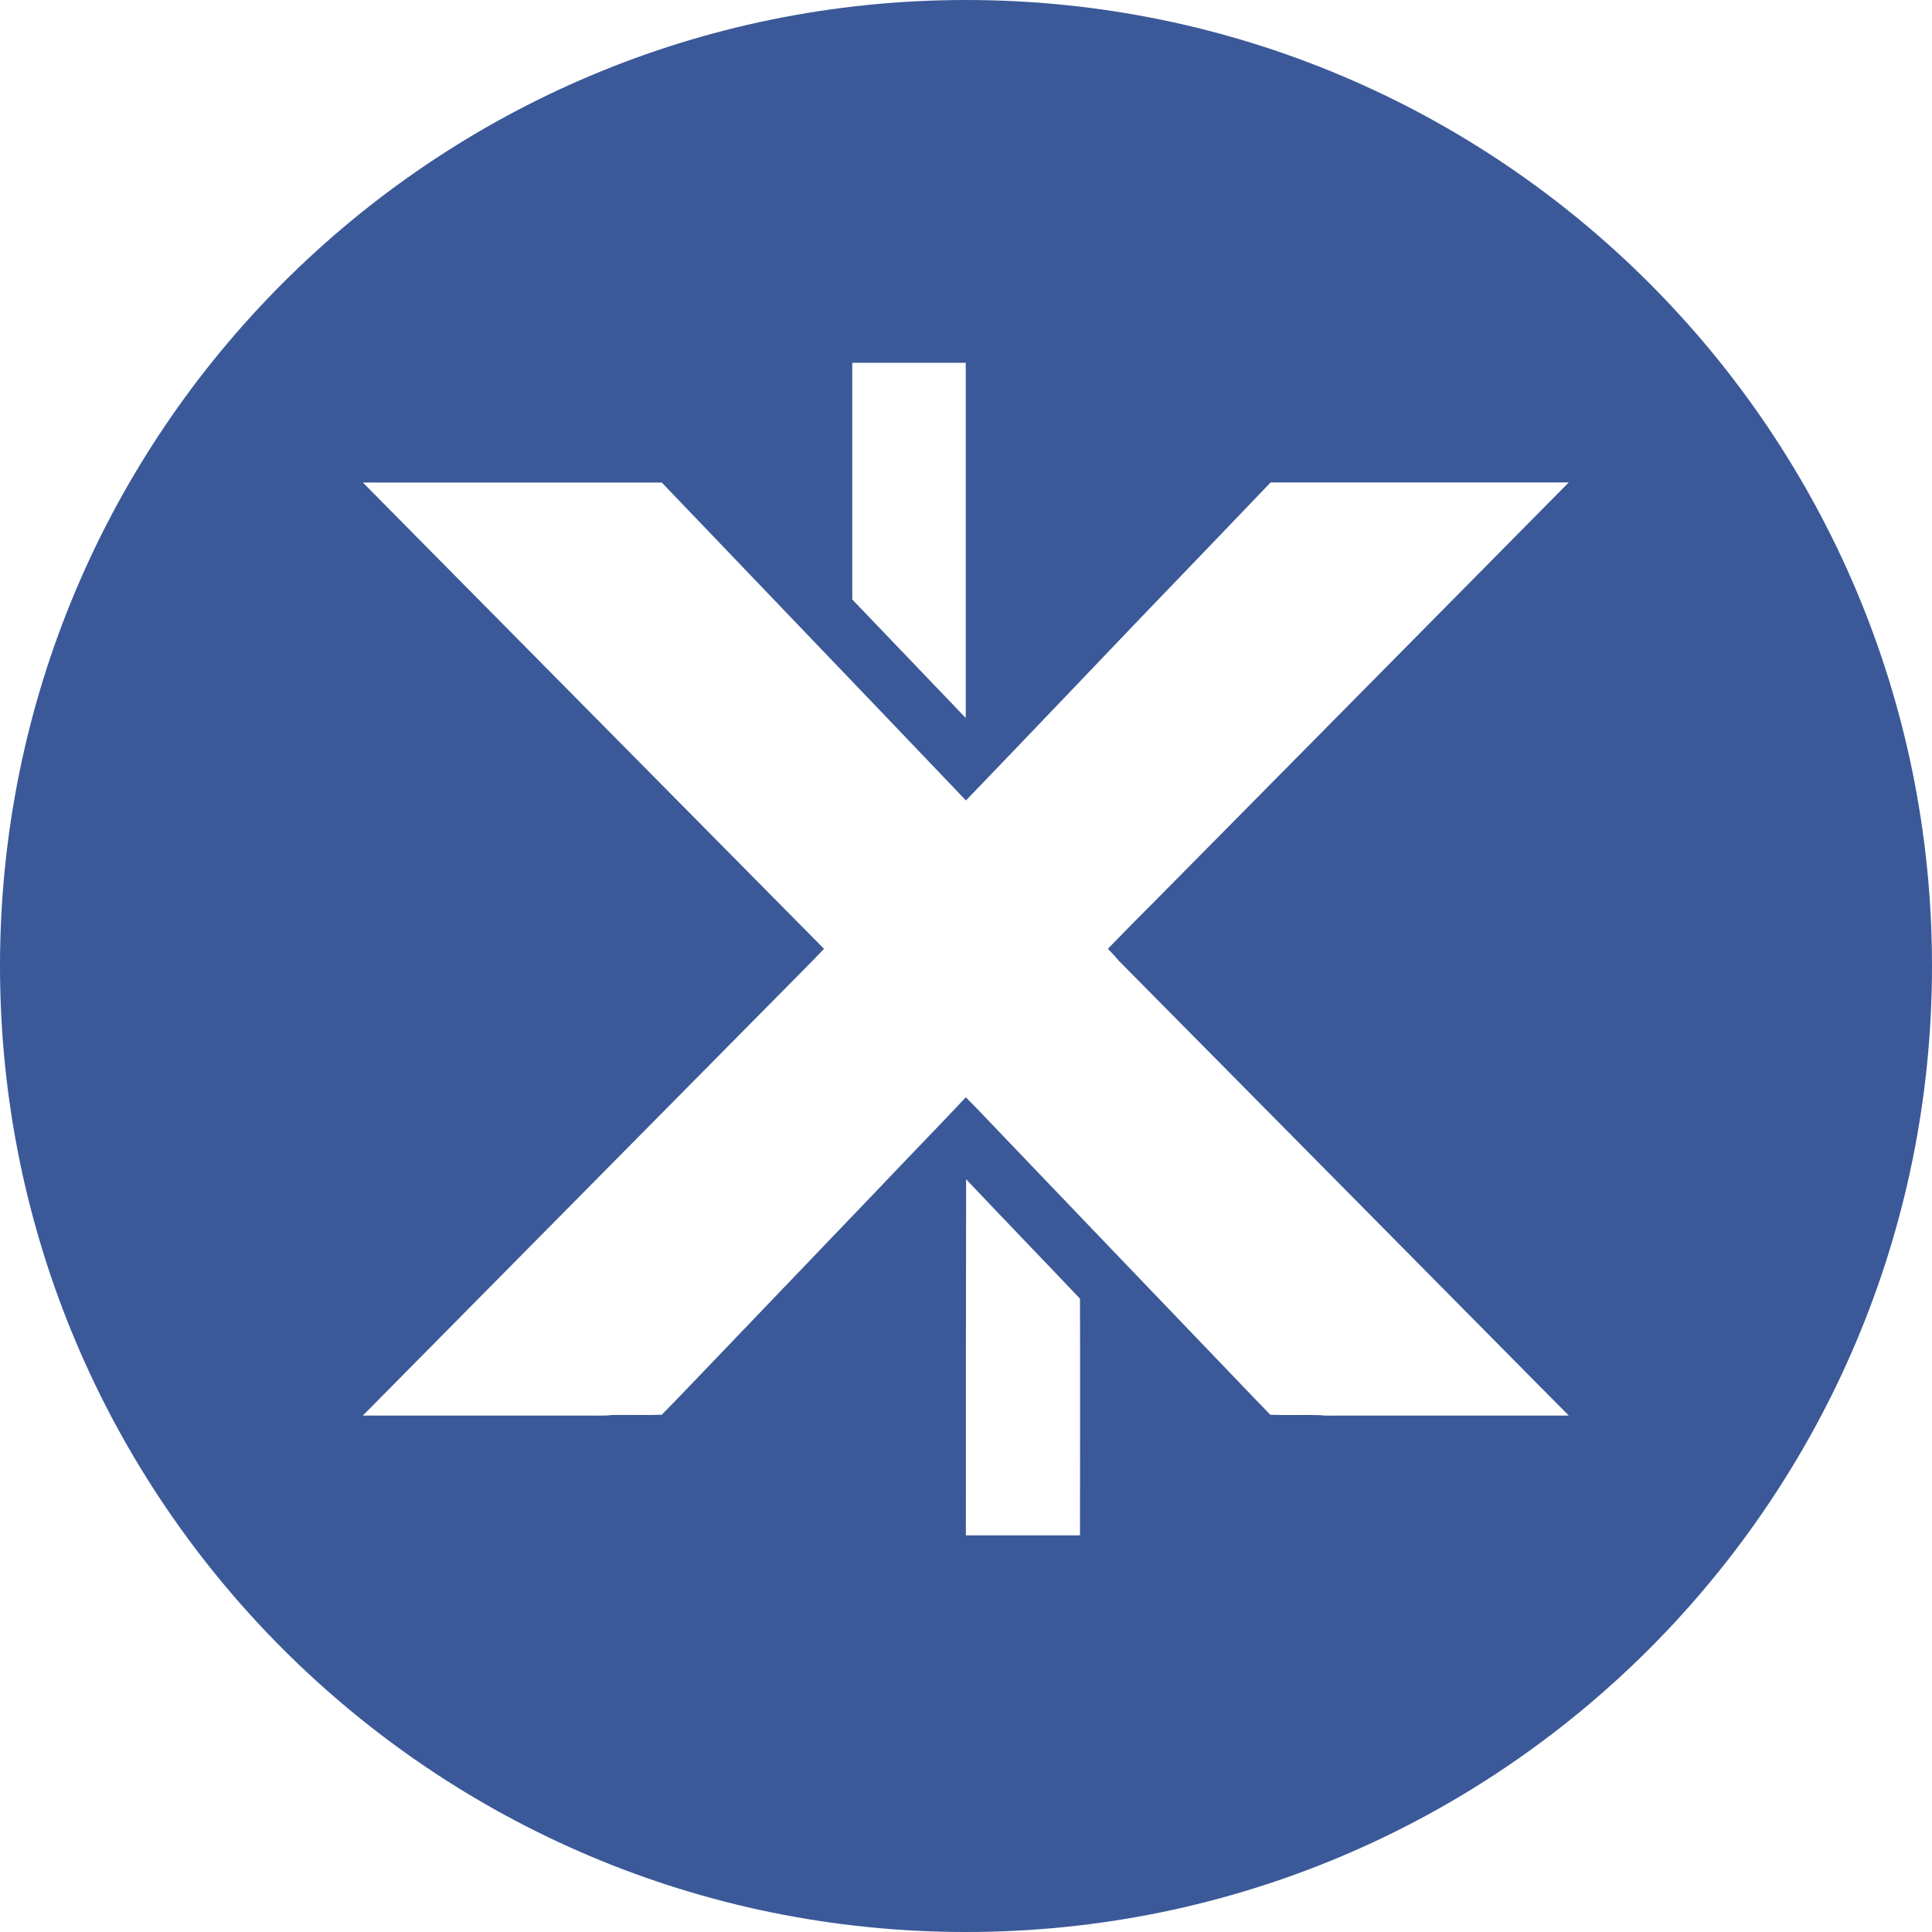 <!-- Generated by IcoMoon.io -->
<svg version="1.1" xmlns="http://www.w3.org/2000/svg" width="32" height="32" viewBox="0 0 32 32">
<title>x</title>
<path fill="#3b5998" d="M16 32c-8.837 0-16-7.163-16-16s7.163-16 16-16 16 7.163 16 16-7.163 16-16 16zM14.116 6.010v3.919l1.88 1.963v-5.883h-1.88zM6.010 7.992l7.638 7.723c-0.121 0.129-0.245 0.256-0.37 0.381l-7.268 7.35h3.67c0.155-0.003 0.312 0.010 0.467-0.010 0.272-0.003 0.543 0.005 0.814-0.003 0.314-0.32 0.622-0.646 0.934-0.97l2.677-2.795c0.473-0.5 0.955-0.993 1.425-1.493 0.22 0.218 0.432 0.448 0.648 0.672 0.973 1.014 1.942 2.032 2.915 3.044 0.495 0.513 0.984 1.030 1.48 1.542 0.272 0.010 0.546-0.002 0.82 0.006 0.096 0.013 0.195 0.007 0.294 0.007h3.83l-0.69-0.696-6.772-6.846c-0.052-0.066-0.114-0.127-0.172-0.189 0.237-0.246 0.48-0.491 0.723-0.734 2.304-2.328 4.605-4.66 6.91-6.99h-4.938c-0.713 0.744-1.425 1.489-2.14 2.23-0.967 1.012-1.935 2.028-2.906 3.037-1.677-1.76-3.361-3.511-5.038-5.266h-4.951zM16 19.53h0.002c-0.004 1.967-0.004 3.933-0.004 5.9h1.89c0-1.308 0.004-2.613 0-3.92-0.627-0.661-1.262-1.317-1.888-1.98z"></path>
</svg>
